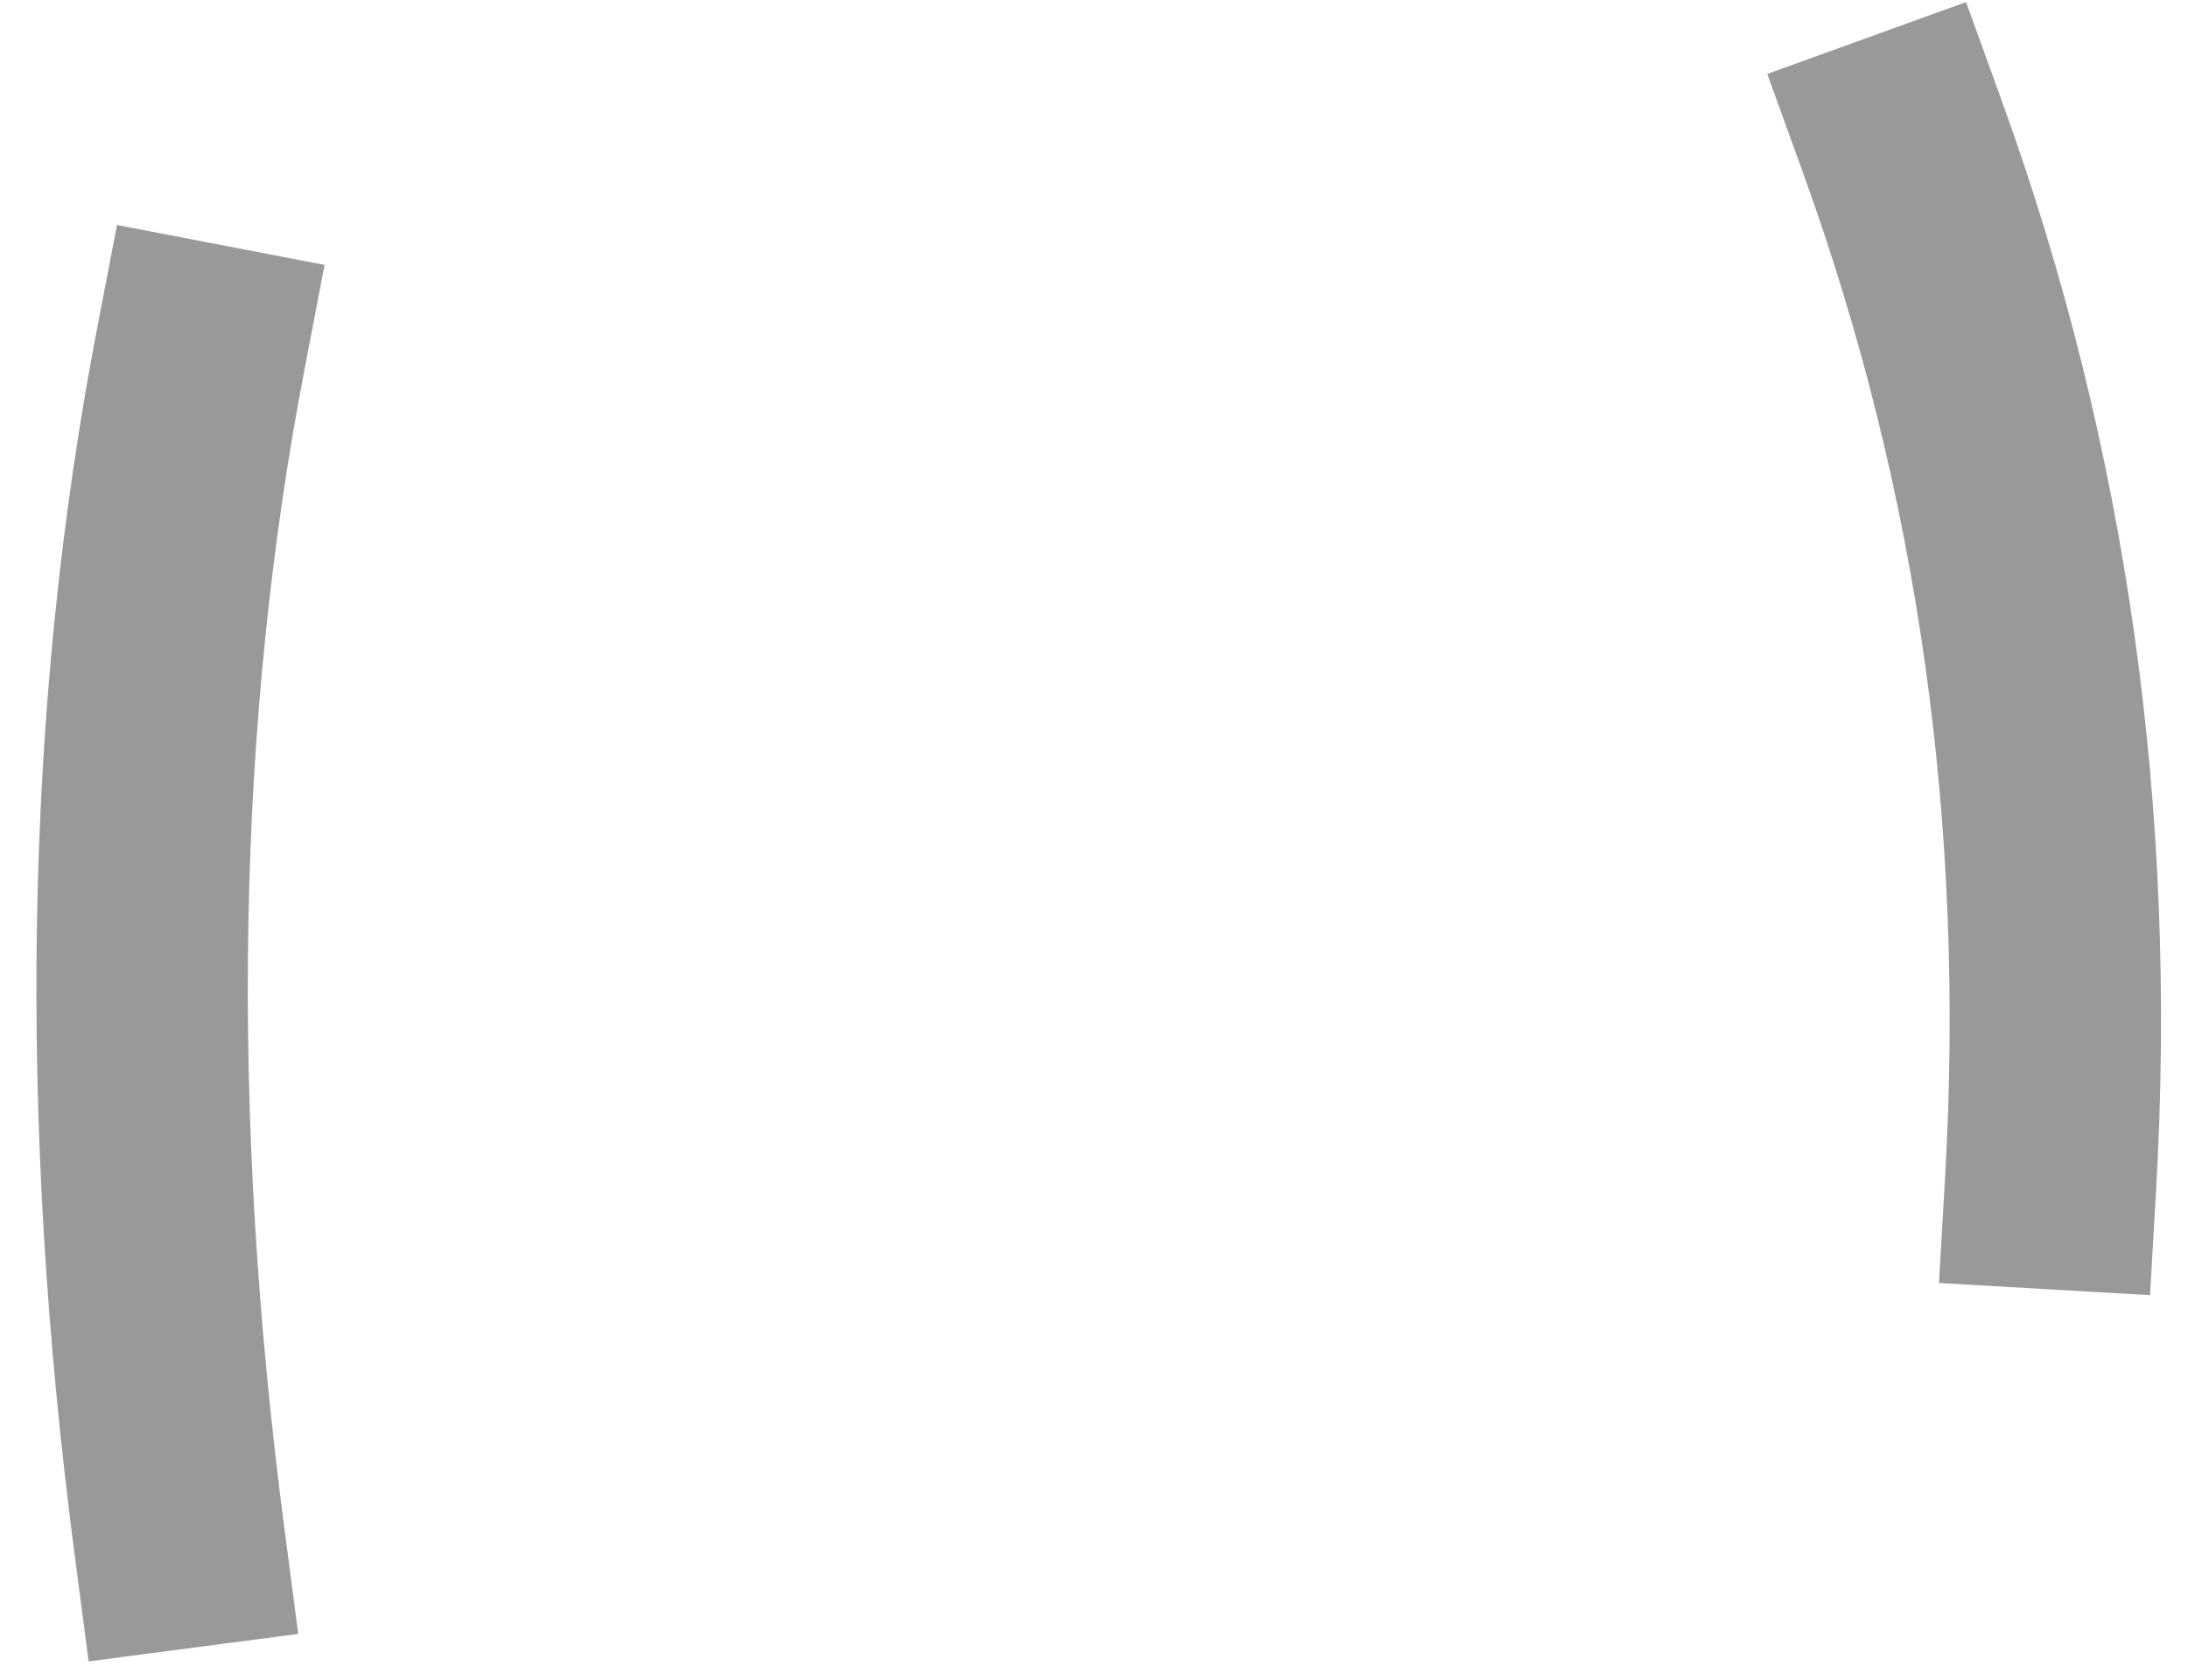 <?xml version="1.0" encoding="UTF-8" standalone="no"?>
<svg xmlns:xlink="http://www.w3.org/1999/xlink" height="7.95px" width="10.35px" xmlns="http://www.w3.org/2000/svg">
  <g transform="matrix(1.0, 0.0, 0.0, 1.0, 1.95, 7.4)">
    <path d="M-1.0 -5.75 L1.1 -5.45 Q2.55 -5.1 3.2 -4.4 4.15 -3.4 4.9 -1.35 4.7 -2.1 5.35 -4.6 L5.95 -5.95 6.65 -6.7 7.05 -6.75 Q7.9 -4.4 7.75 -1.8 L7.3 -1.6 7.0 -1.5 5.9 -1.1 Q1.45 -0.1 0.05 -0.05 L-1.1 -0.1 Q-1.5 -3.15 -1.0 -5.75" fill="#ffffff" fill-opacity="0.0" fill-rule="evenodd" stroke="none"/>
    <path d="M-1.0 -5.75 Q-1.5 -3.15 -1.1 -0.1 M7.75 -1.8 Q7.9 -4.4 7.05 -6.75" fill="none" stroke="#000000" stroke-linecap="square" stroke-linejoin="round" stroke-opacity="0.4" stroke-width="1.0"/>
  </g>
</svg>
